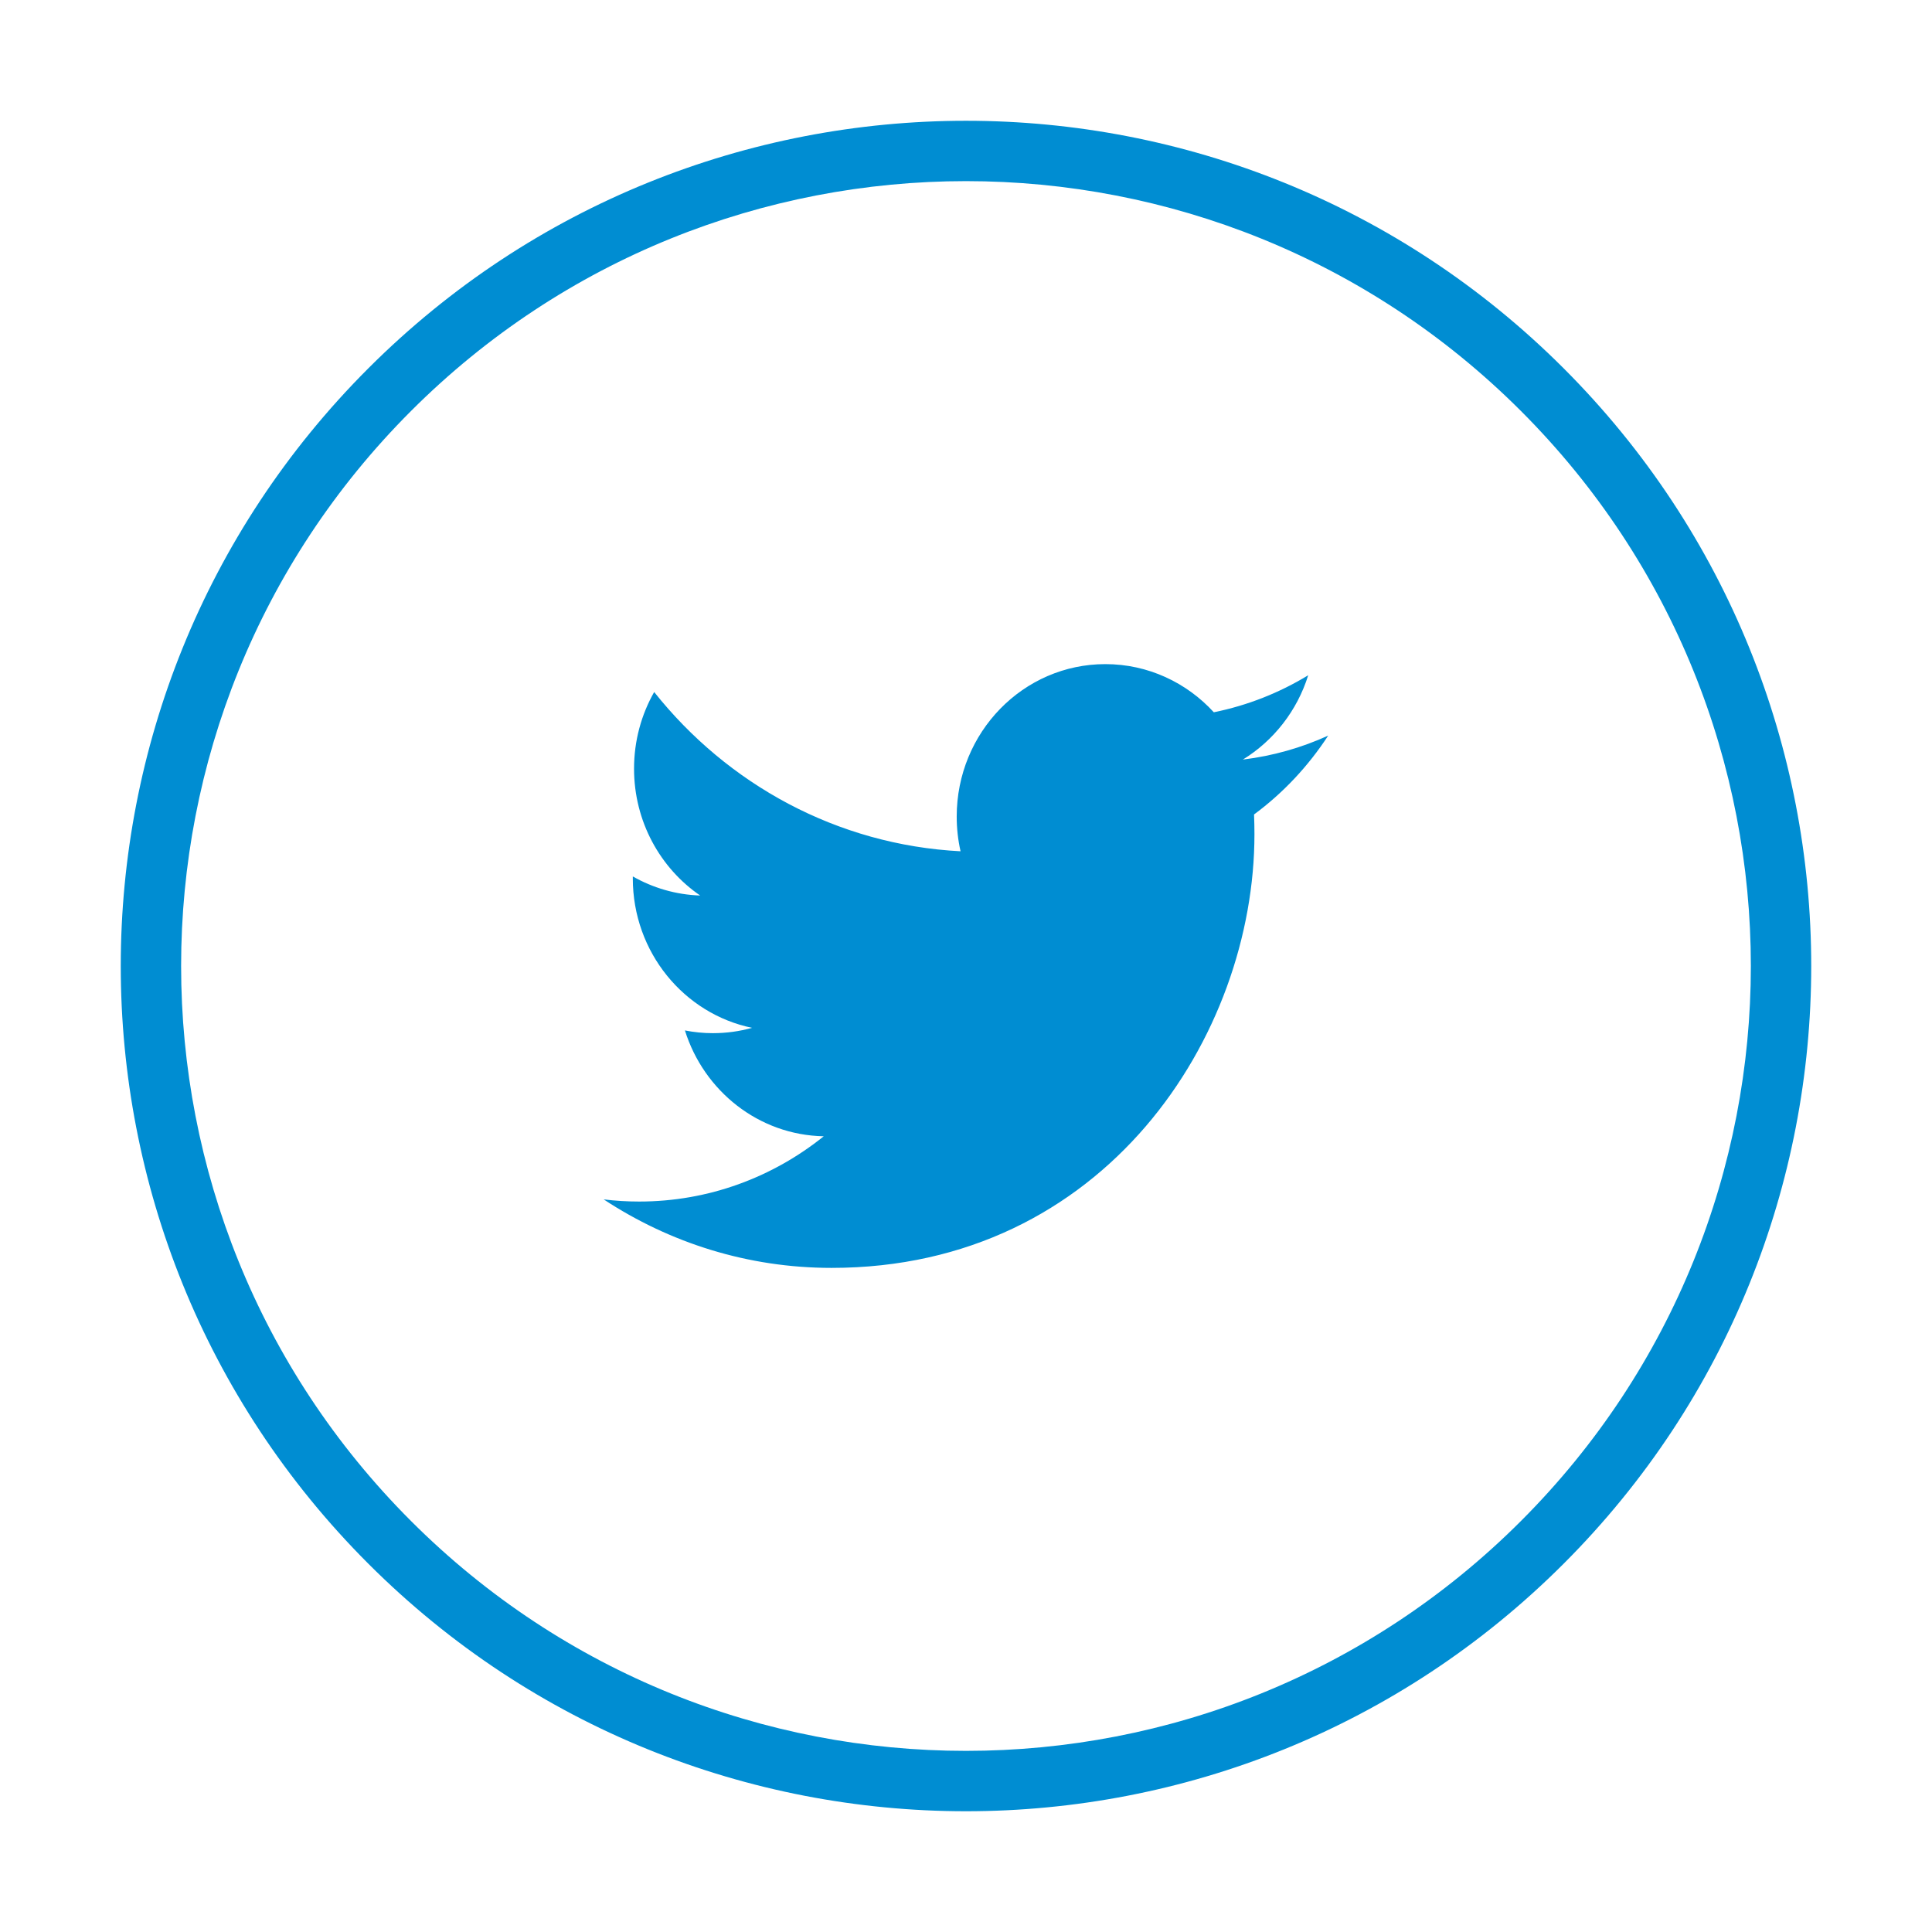 <?xml version="1.0" ?><!DOCTYPE svg  PUBLIC '-//W3C//DTD SVG 1.1//EN'  'http://www.w3.org/Graphics/SVG/1.1/DTD/svg11.dtd'><svg height="100mm" style="shape-rendering:geometricPrecision; text-rendering:geometricPrecision; image-rendering:optimizeQuality; fill-rule:evenodd; clip-rule:evenodd" viewBox="0 0 100 100" width="100mm" xml:space="preserve" xmlns="http://www.w3.org/2000/svg" xmlns:xlink="http://www.w3.org/1999/xlink"><defs><style type="text/css">
   <![CDATA[
    .fil0 {fill:#008DD2}
   ]]>
  </style></defs><g id="Ebene_x0020_1"><path class="fil0" d="M19.064 80.936c-17.085,-17.085 -17.085,-44.786 0,-61.871 17.085,-17.085 44.786,-17.085 61.871,0 17.085,17.085 17.085,44.786 -0,61.871 -17.085,17.085 -44.786,17.085 -61.871,0zm2.209 -2.21c-15.865,-15.865 -15.865,-41.587 0,-57.452 15.865,-15.865 41.587,-15.865 57.452,0 15.865,15.865 15.865,41.587 0,57.452 -15.865,15.865 -41.587,15.865 -57.452,0zm47.476 -40.652c-1.379,0.628 -2.862,1.052 -4.419,1.242 1.589,-0.976 2.808,-2.521 3.383,-4.365 -1.487,0.905 -3.132,1.561 -4.886,1.916 -1.403,-1.533 -3.403,-2.492 -5.615,-2.492 -4.248,0 -7.693,3.532 -7.693,7.889 0,0.617 0.068,1.219 0.199,1.798 -6.394,-0.33 -12.064,-3.47 -15.858,-8.243 -0.662,1.165 -1.042,2.52 -1.042,3.967 0,2.737 1.358,5.152 3.422,6.566 -1.261,-0.041 -2.447,-0.397 -3.485,-0.987 -0.001,0.033 -0.001,0.066 -0.001,0.1 0,3.822 2.652,7.01 6.172,7.736 -0.646,0.18 -1.325,0.276 -2.027,0.276 -0.496,0 -0.978,-0.049 -1.448,-0.142 0.98,3.134 3.82,5.416 7.186,5.479 -2.633,2.116 -5.95,3.378 -9.555,3.378 -0.62,0 -1.233,-0.037 -1.835,-0.111 3.405,2.24 7.449,3.545 11.793,3.545 14.152,0 21.89,-12.021 21.89,-22.447 0,-0.342 -0.007,-0.683 -0.021,-1.022 1.503,-1.11 2.807,-2.5 3.838,-4.082z"/></g></svg>
